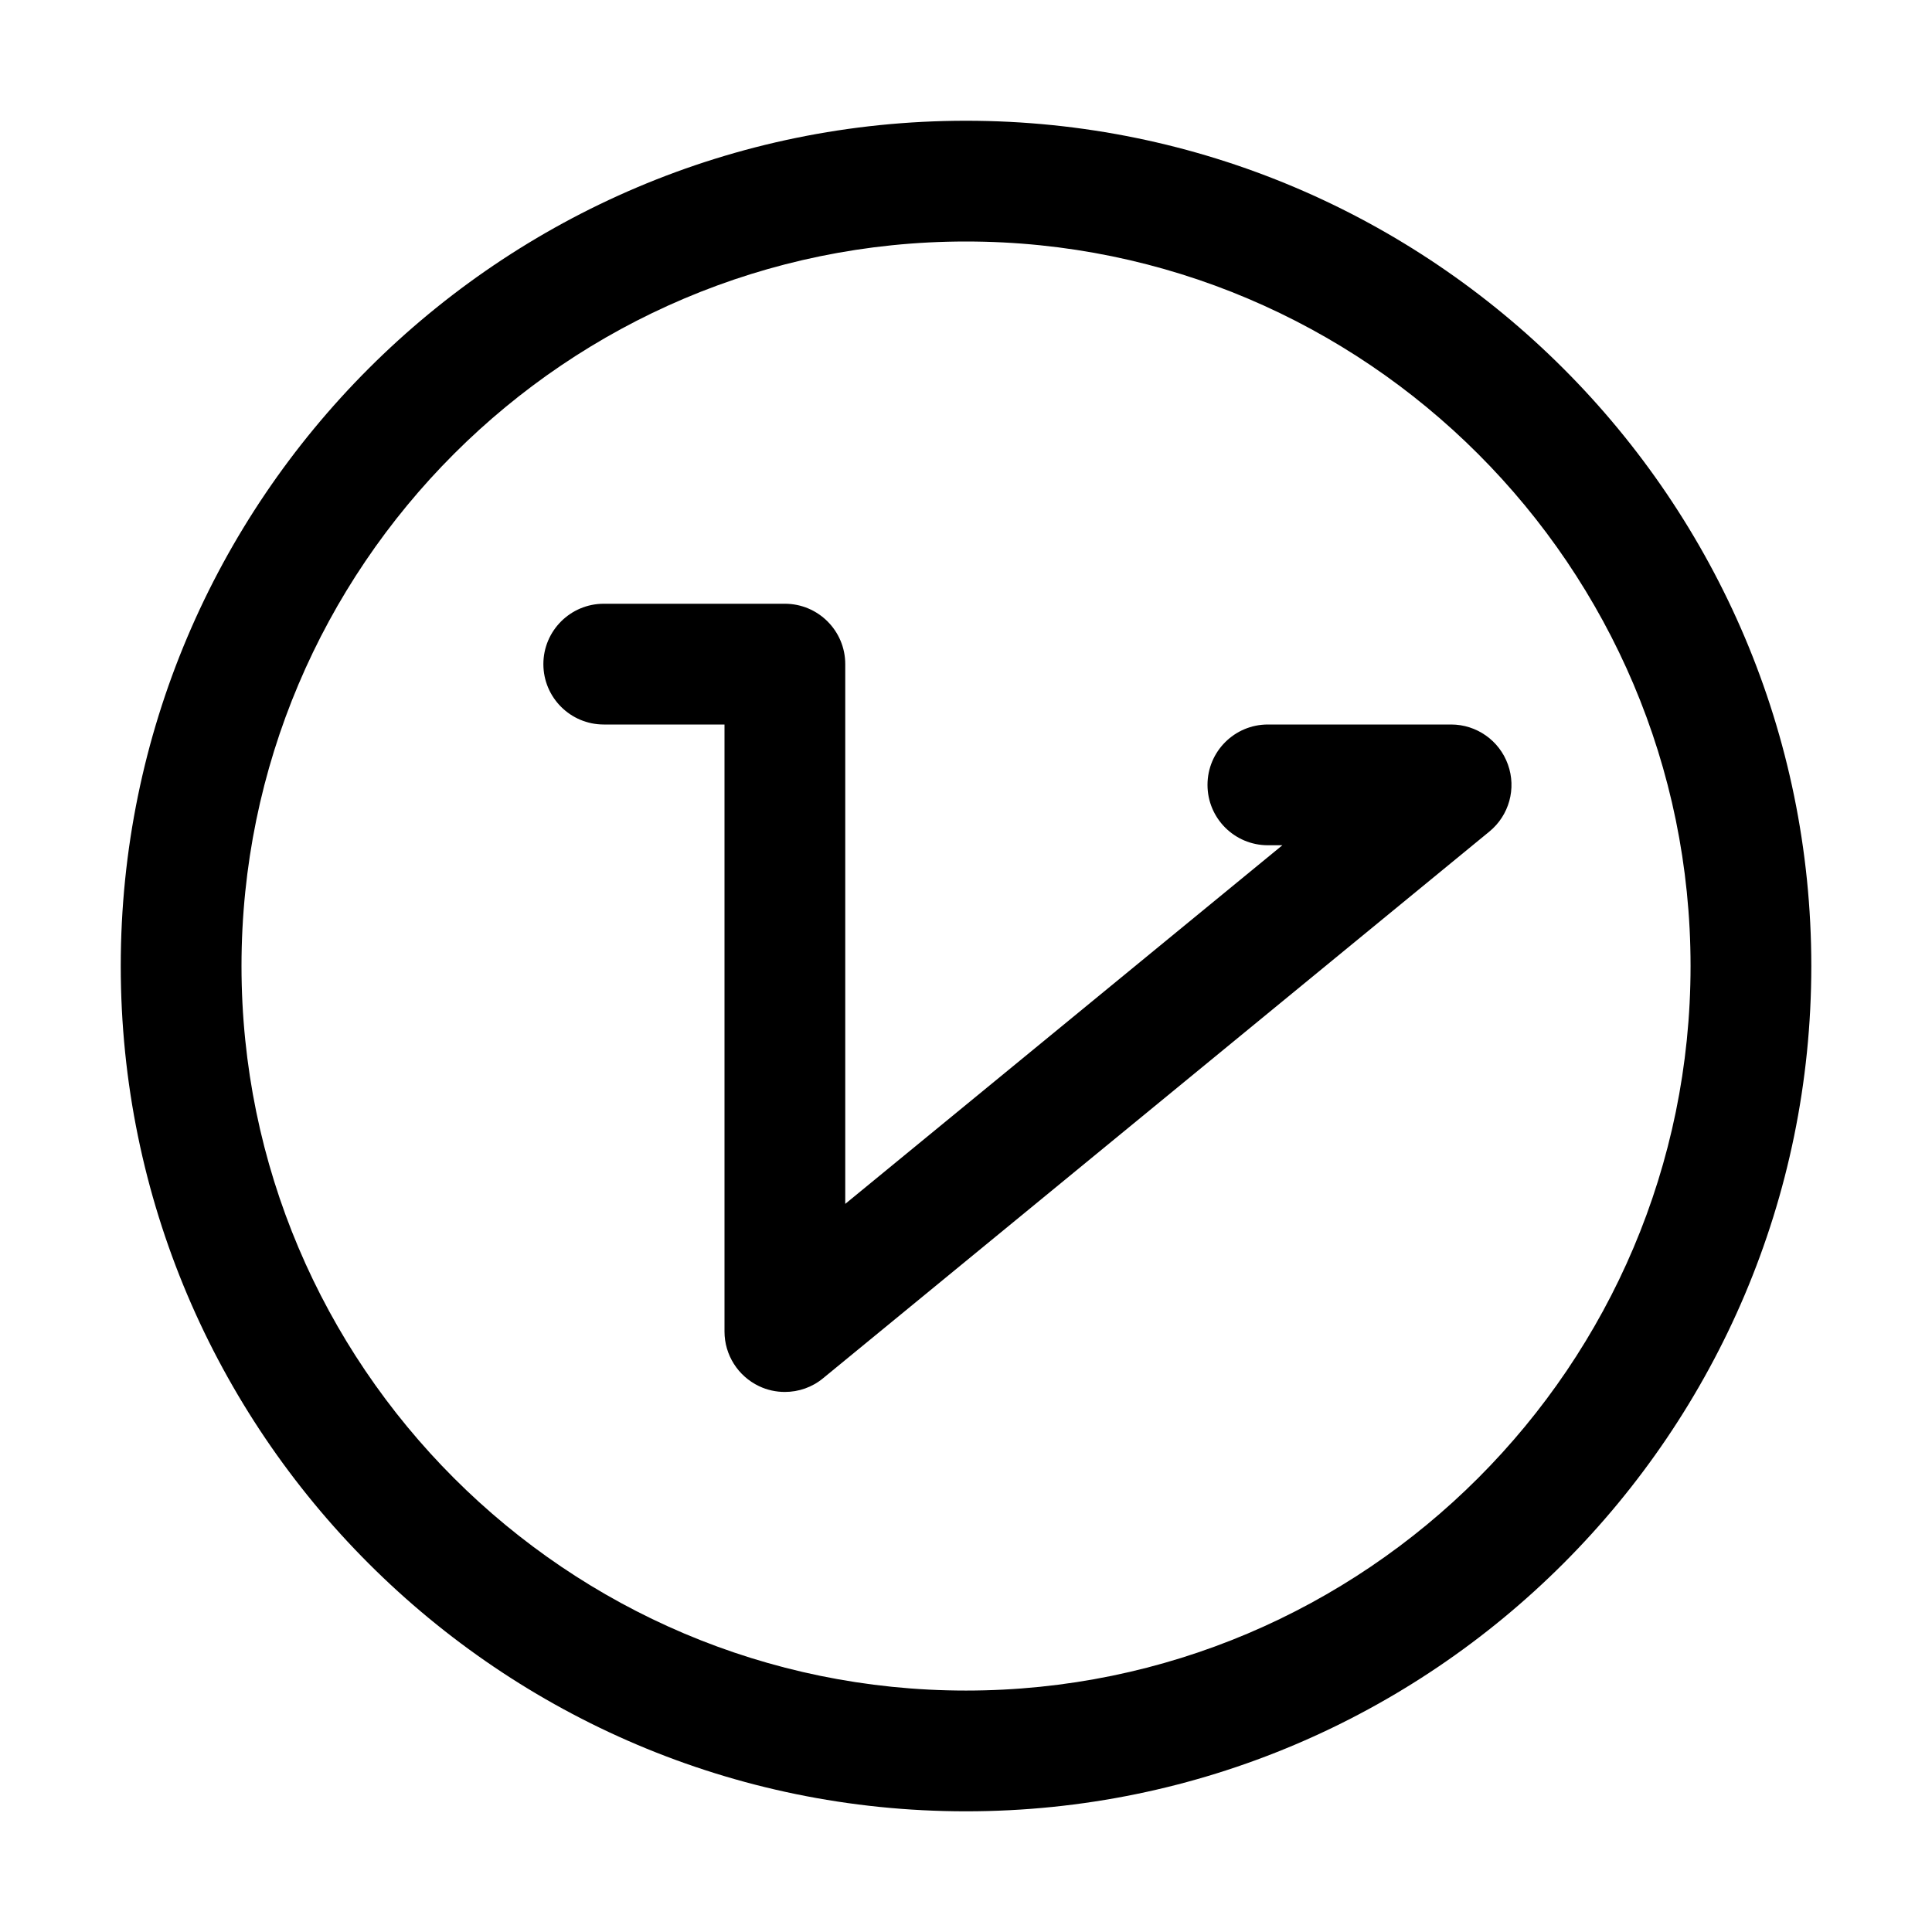 <?xml version="1.0" standalone="no"?><!DOCTYPE svg PUBLIC "-//W3C//DTD SVG 1.1//EN" "http://www.w3.org/Graphics/SVG/1.1/DTD/svg11.dtd"><svg t="1497262436419" class="icon" style="" viewBox="0 0 1024 1024" version="1.1" xmlns="http://www.w3.org/2000/svg" p-id="4506" xmlns:xlink="http://www.w3.org/1999/xlink" width="200" height="200"><defs><style type="text/css"></style></defs><path d="M512 960.032C264.96 960.032 64 759.04 64 512S264.96 64 512 64 960.032 264.96 960.032 512 759.04 960.032 512 960.032zM512 128C300.256 128 128 300.256 128 512s172.256 384.032 384 384.032S896.032 723.744 896.032 512 723.744 128 512 128z" p-id="4507"></path><path d="M416 737.76c-4.672 0-9.344-0.992-13.696-3.072C391.136 729.376 384 718.112 384 705.76L384 384l-64 0c-17.664 0-32-14.336-32-32s14.336-32 32-32l96 0c17.664 0 32 14.336 32 32l0 286.08L679.68 448 672 448c-17.696 0-32-14.336-32-32s14.304-32 32-32l97.12 0c13.536 0 25.568 8.512 30.112 21.216 4.576 12.736 0.64 26.944-9.824 35.52l-353.152 289.76C430.464 735.296 423.264 737.76 416 737.76z" p-id="4508"></path></svg>